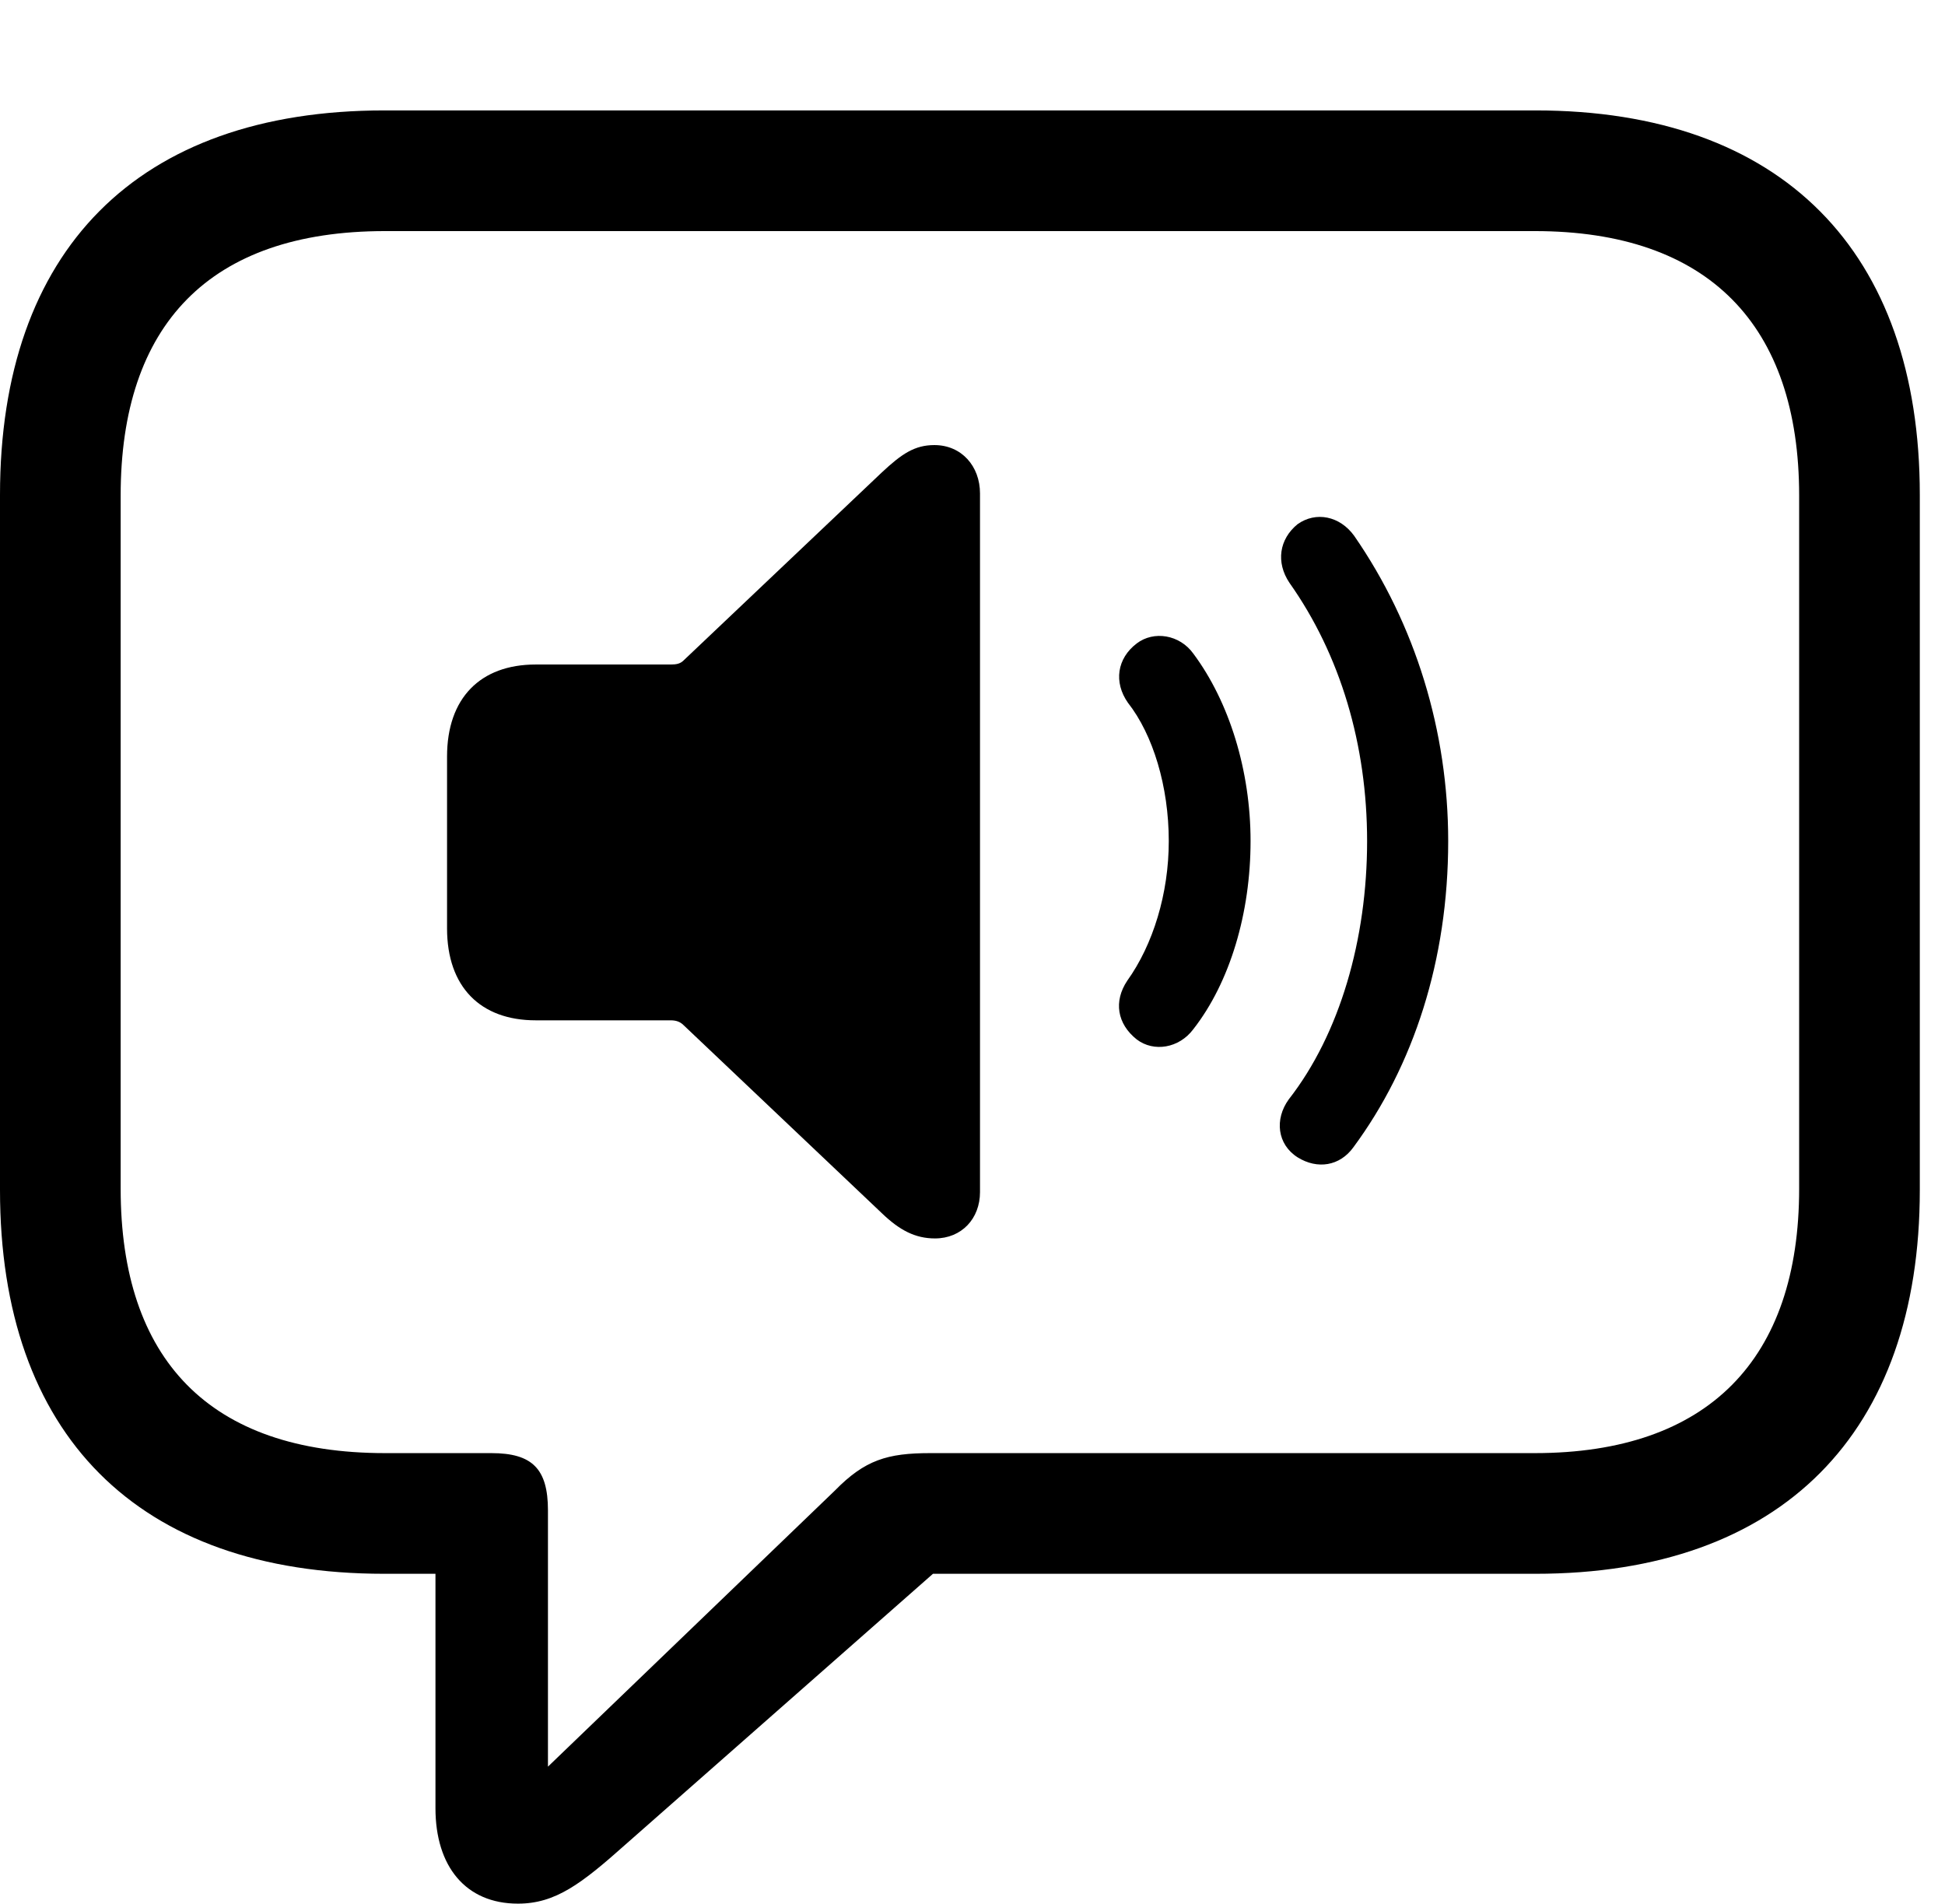 <svg version="1.1" xmlns="http://www.w3.org/2000/svg" xmlns:xlink="http://www.w3.org/1999/xlink" width="27.871" height="27.275" viewBox="0 0 27.871 27.275">
 <g>
  <rect height="27.275" opacity="0" width="27.871" x="0" y="0"/>
  <path d="M7.422 27.275C7.959 27.275 8.33 26.992 8.965 26.426L13.369 22.549L22.002 22.549C25.537 22.549 27.51 20.527 27.51 17.051L27.51 7.09C27.51 3.604 25.537 1.582 22.002 1.582L5.508 1.582C1.963 1.582 0 3.594 0 7.09L0 17.051C0 20.547 1.963 22.549 5.508 22.549L6.24 22.549L6.24 25.908C6.24 26.738 6.67 27.275 7.422 27.275ZM7.852 25.312L7.852 21.641C7.852 21.045 7.627 20.82 7.041 20.82L5.518 20.82C2.998 20.82 1.729 19.473 1.729 17.031L1.729 7.1C1.729 4.658 2.998 3.311 5.518 3.311L21.992 3.311C24.482 3.311 25.781 4.658 25.781 7.1L25.781 17.031C25.781 19.473 24.482 20.82 21.992 20.82L13.33 20.82C12.715 20.82 12.393 20.918 11.963 21.357Z" fill="currentColor"/>
  <path d="M18.594 16.582C18.877 16.758 19.199 16.709 19.395 16.436C20.254 15.273 20.752 13.76 20.752 12.051C20.752 10.479 20.283 8.945 19.404 7.676C19.199 7.393 18.857 7.324 18.594 7.51C18.33 7.725 18.281 8.057 18.477 8.35C19.209 9.385 19.59 10.674 19.59 12.051C19.59 13.457 19.199 14.815 18.467 15.752C18.262 16.035 18.301 16.396 18.594 16.582Z" fill="currentColor"/>
  <path d="M16.289 14.893C16.533 15.078 16.895 15.02 17.1 14.746C17.627 14.072 17.92 13.076 17.92 12.051C17.92 11.045 17.617 10.059 17.1 9.365C16.904 9.092 16.533 9.033 16.289 9.219C16.006 9.434 15.957 9.775 16.162 10.068C16.523 10.527 16.748 11.27 16.748 12.051C16.748 12.803 16.523 13.535 16.152 14.053C15.957 14.346 16.006 14.668 16.289 14.893Z" fill="currentColor"/>
  <path d="M13.398 17.744C13.779 17.744 14.043 17.461 14.043 17.08L14.043 7.07C14.043 6.68 13.779 6.377 13.389 6.377C13.105 6.377 12.92 6.504 12.637 6.768L9.795 9.463C9.746 9.512 9.688 9.521 9.609 9.521L7.676 9.521C6.885 9.521 6.406 10 6.406 10.84L6.406 13.301C6.406 14.141 6.885 14.619 7.676 14.619L9.609 14.619C9.688 14.619 9.746 14.639 9.795 14.688L12.637 17.383C12.891 17.627 13.115 17.744 13.398 17.744Z" fill="currentColor"/>
 </g>
</svg>
